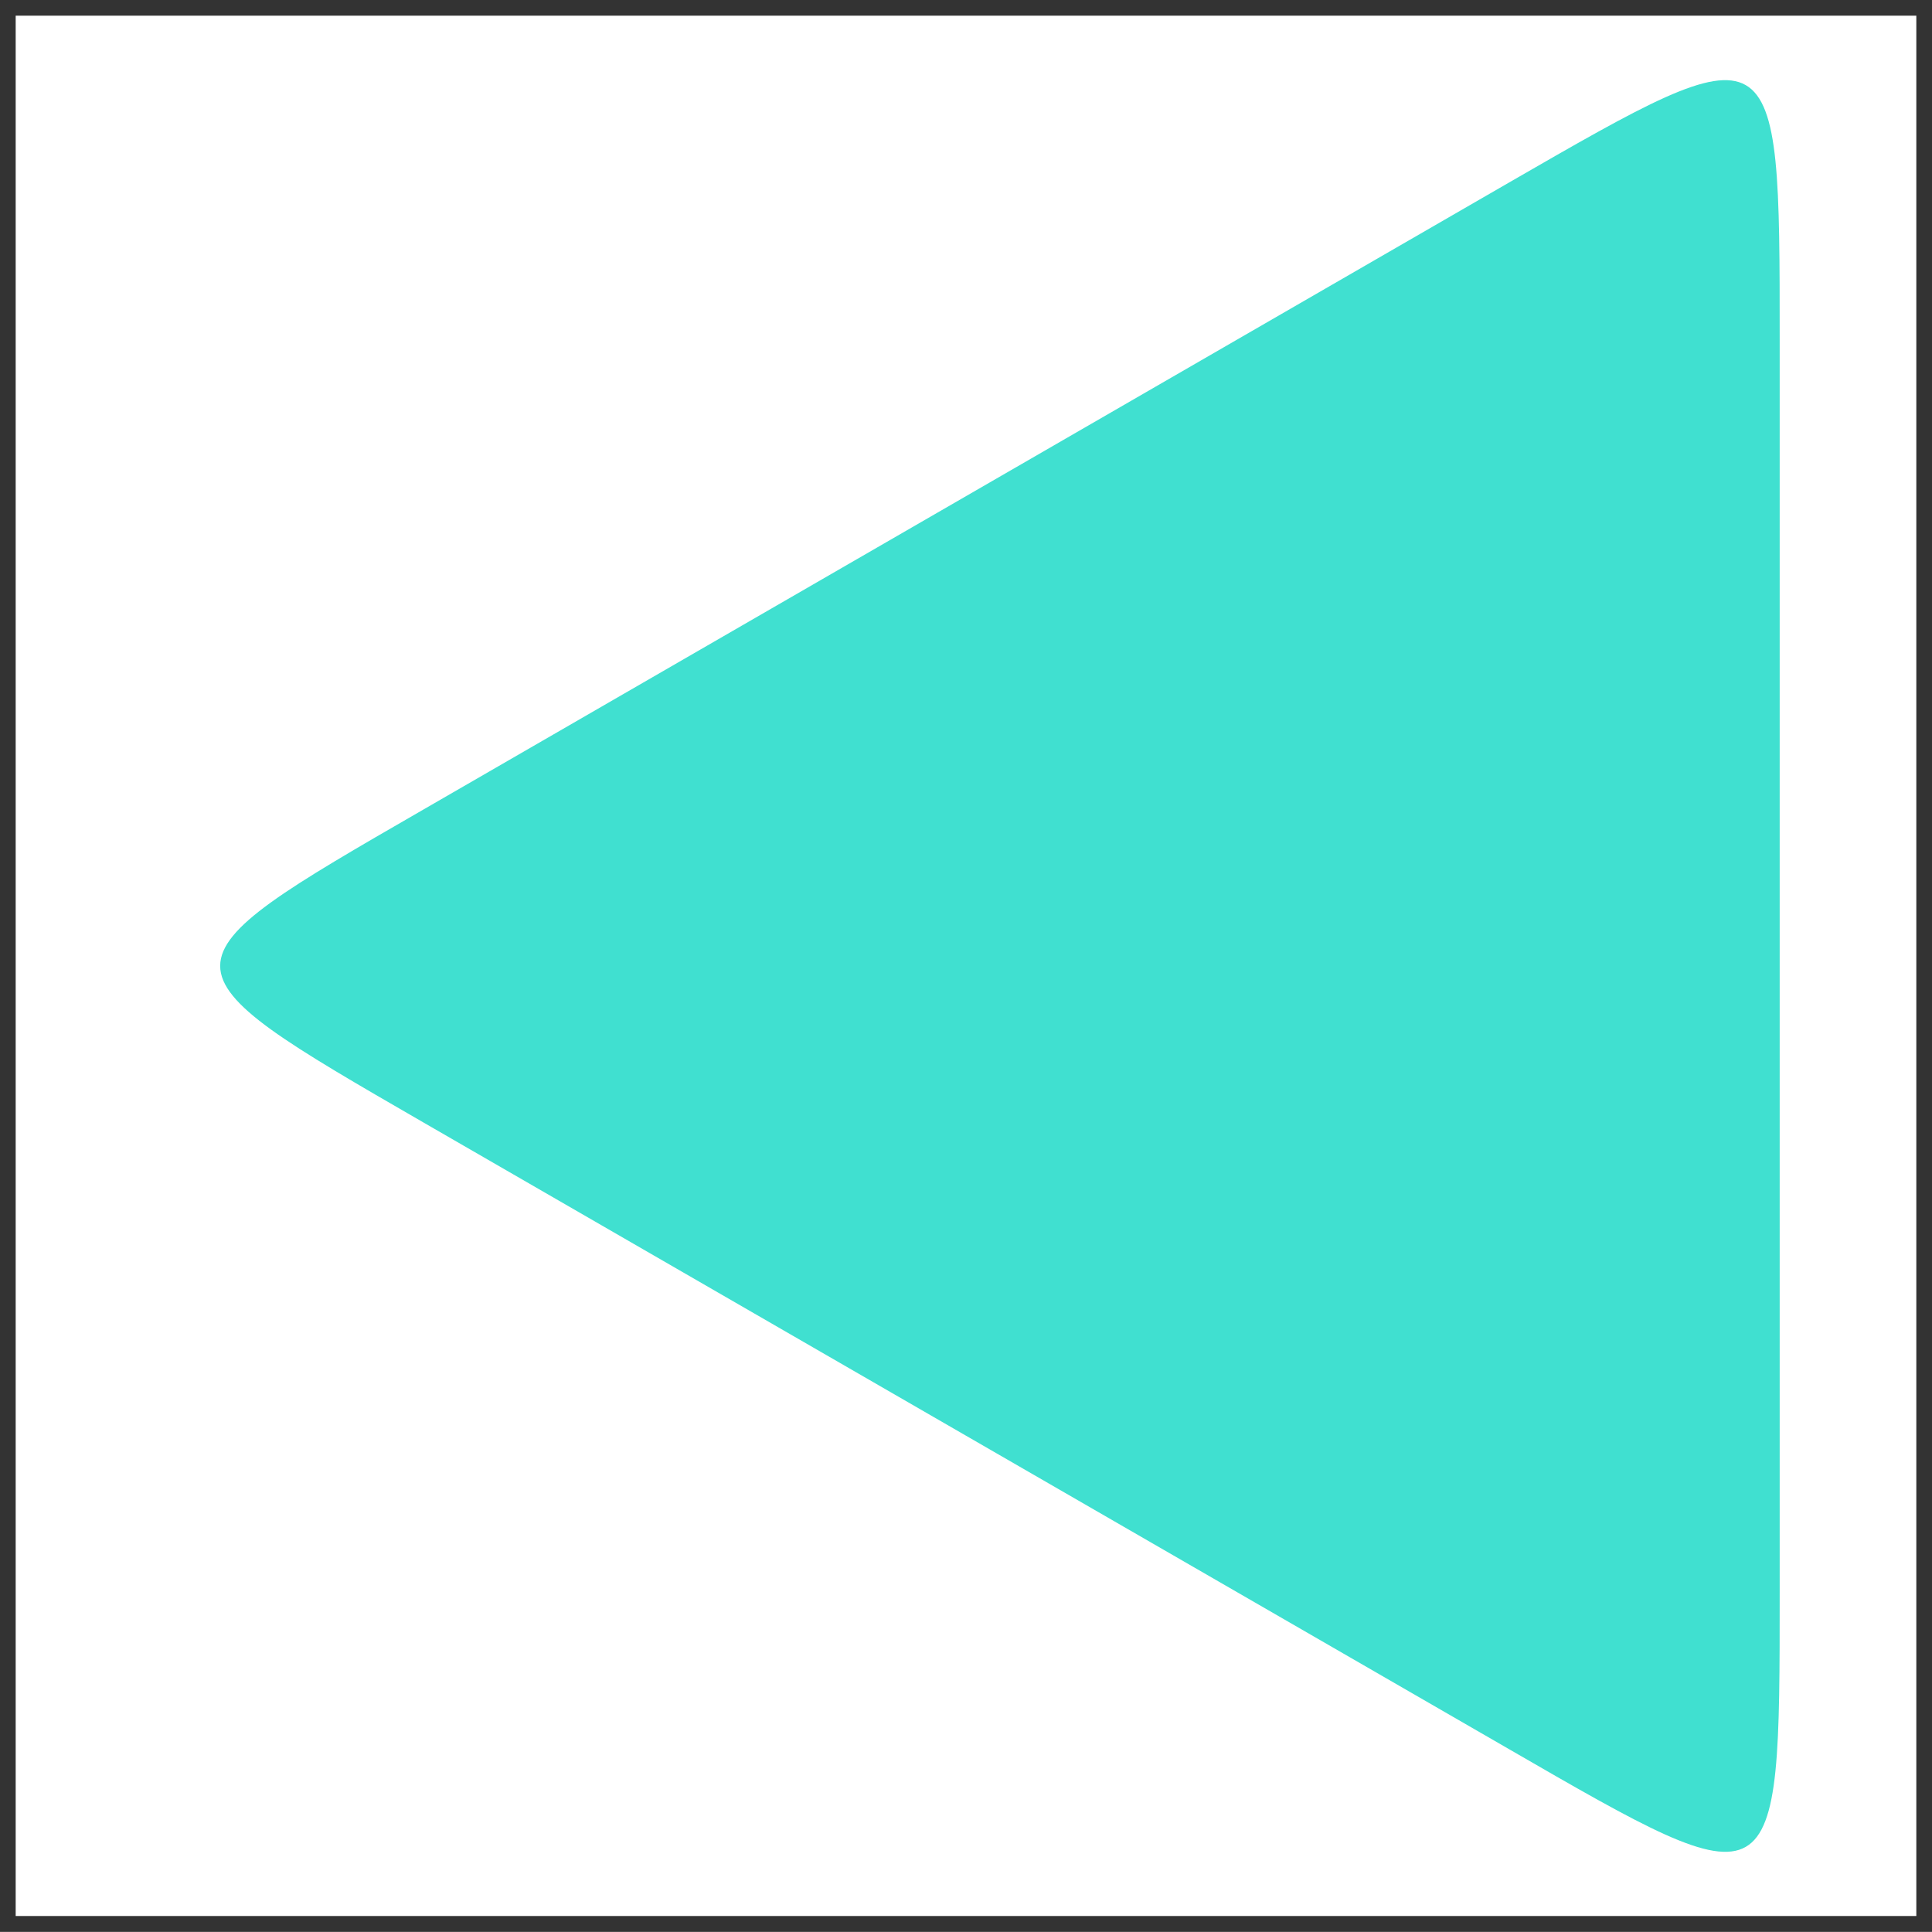 <?xml version="1.0" encoding="UTF-8"?>
<svg xmlns="http://www.w3.org/2000/svg" xmlns:xlink="http://www.w3.org/1999/xlink" width="24.519pt" height="24.518pt" viewBox="0 0 24.519 24.518" version="1.1">
<rect x="0" y="0" width="24.519" height="24.518" fill="#333333" stroke="none"/>
<g id="surface1">
<path style=" stroke:none;fill-rule:evenodd;fill:rgb(100%,100%,100%);fill-opacity:1;" d="M 0.199 0.199 L 0.199 24.316 L 24.32 24.316 L 24.32 0.199 Z M 0.199 0.199 "/>
<path style=" stroke:none;fill-rule:evenodd;fill:rgb(25.099%,87.799%,81.599%);fill-opacity:1;" d="M 22.586 20.207 C 22.586 16.234 22.586 8.285 22.586 4.309 C 22.586 0.336 22.586 0.336 19.145 2.32 C 15.703 4.309 8.816 8.285 5.375 10.273 C 1.934 12.258 1.934 12.258 5.375 14.246 C 8.816 16.234 15.703 20.207 19.145 22.195 C 22.586 24.184 22.586 24.184 22.586 20.207 Z M 22.586 20.207 "/>
</g>
</svg>
